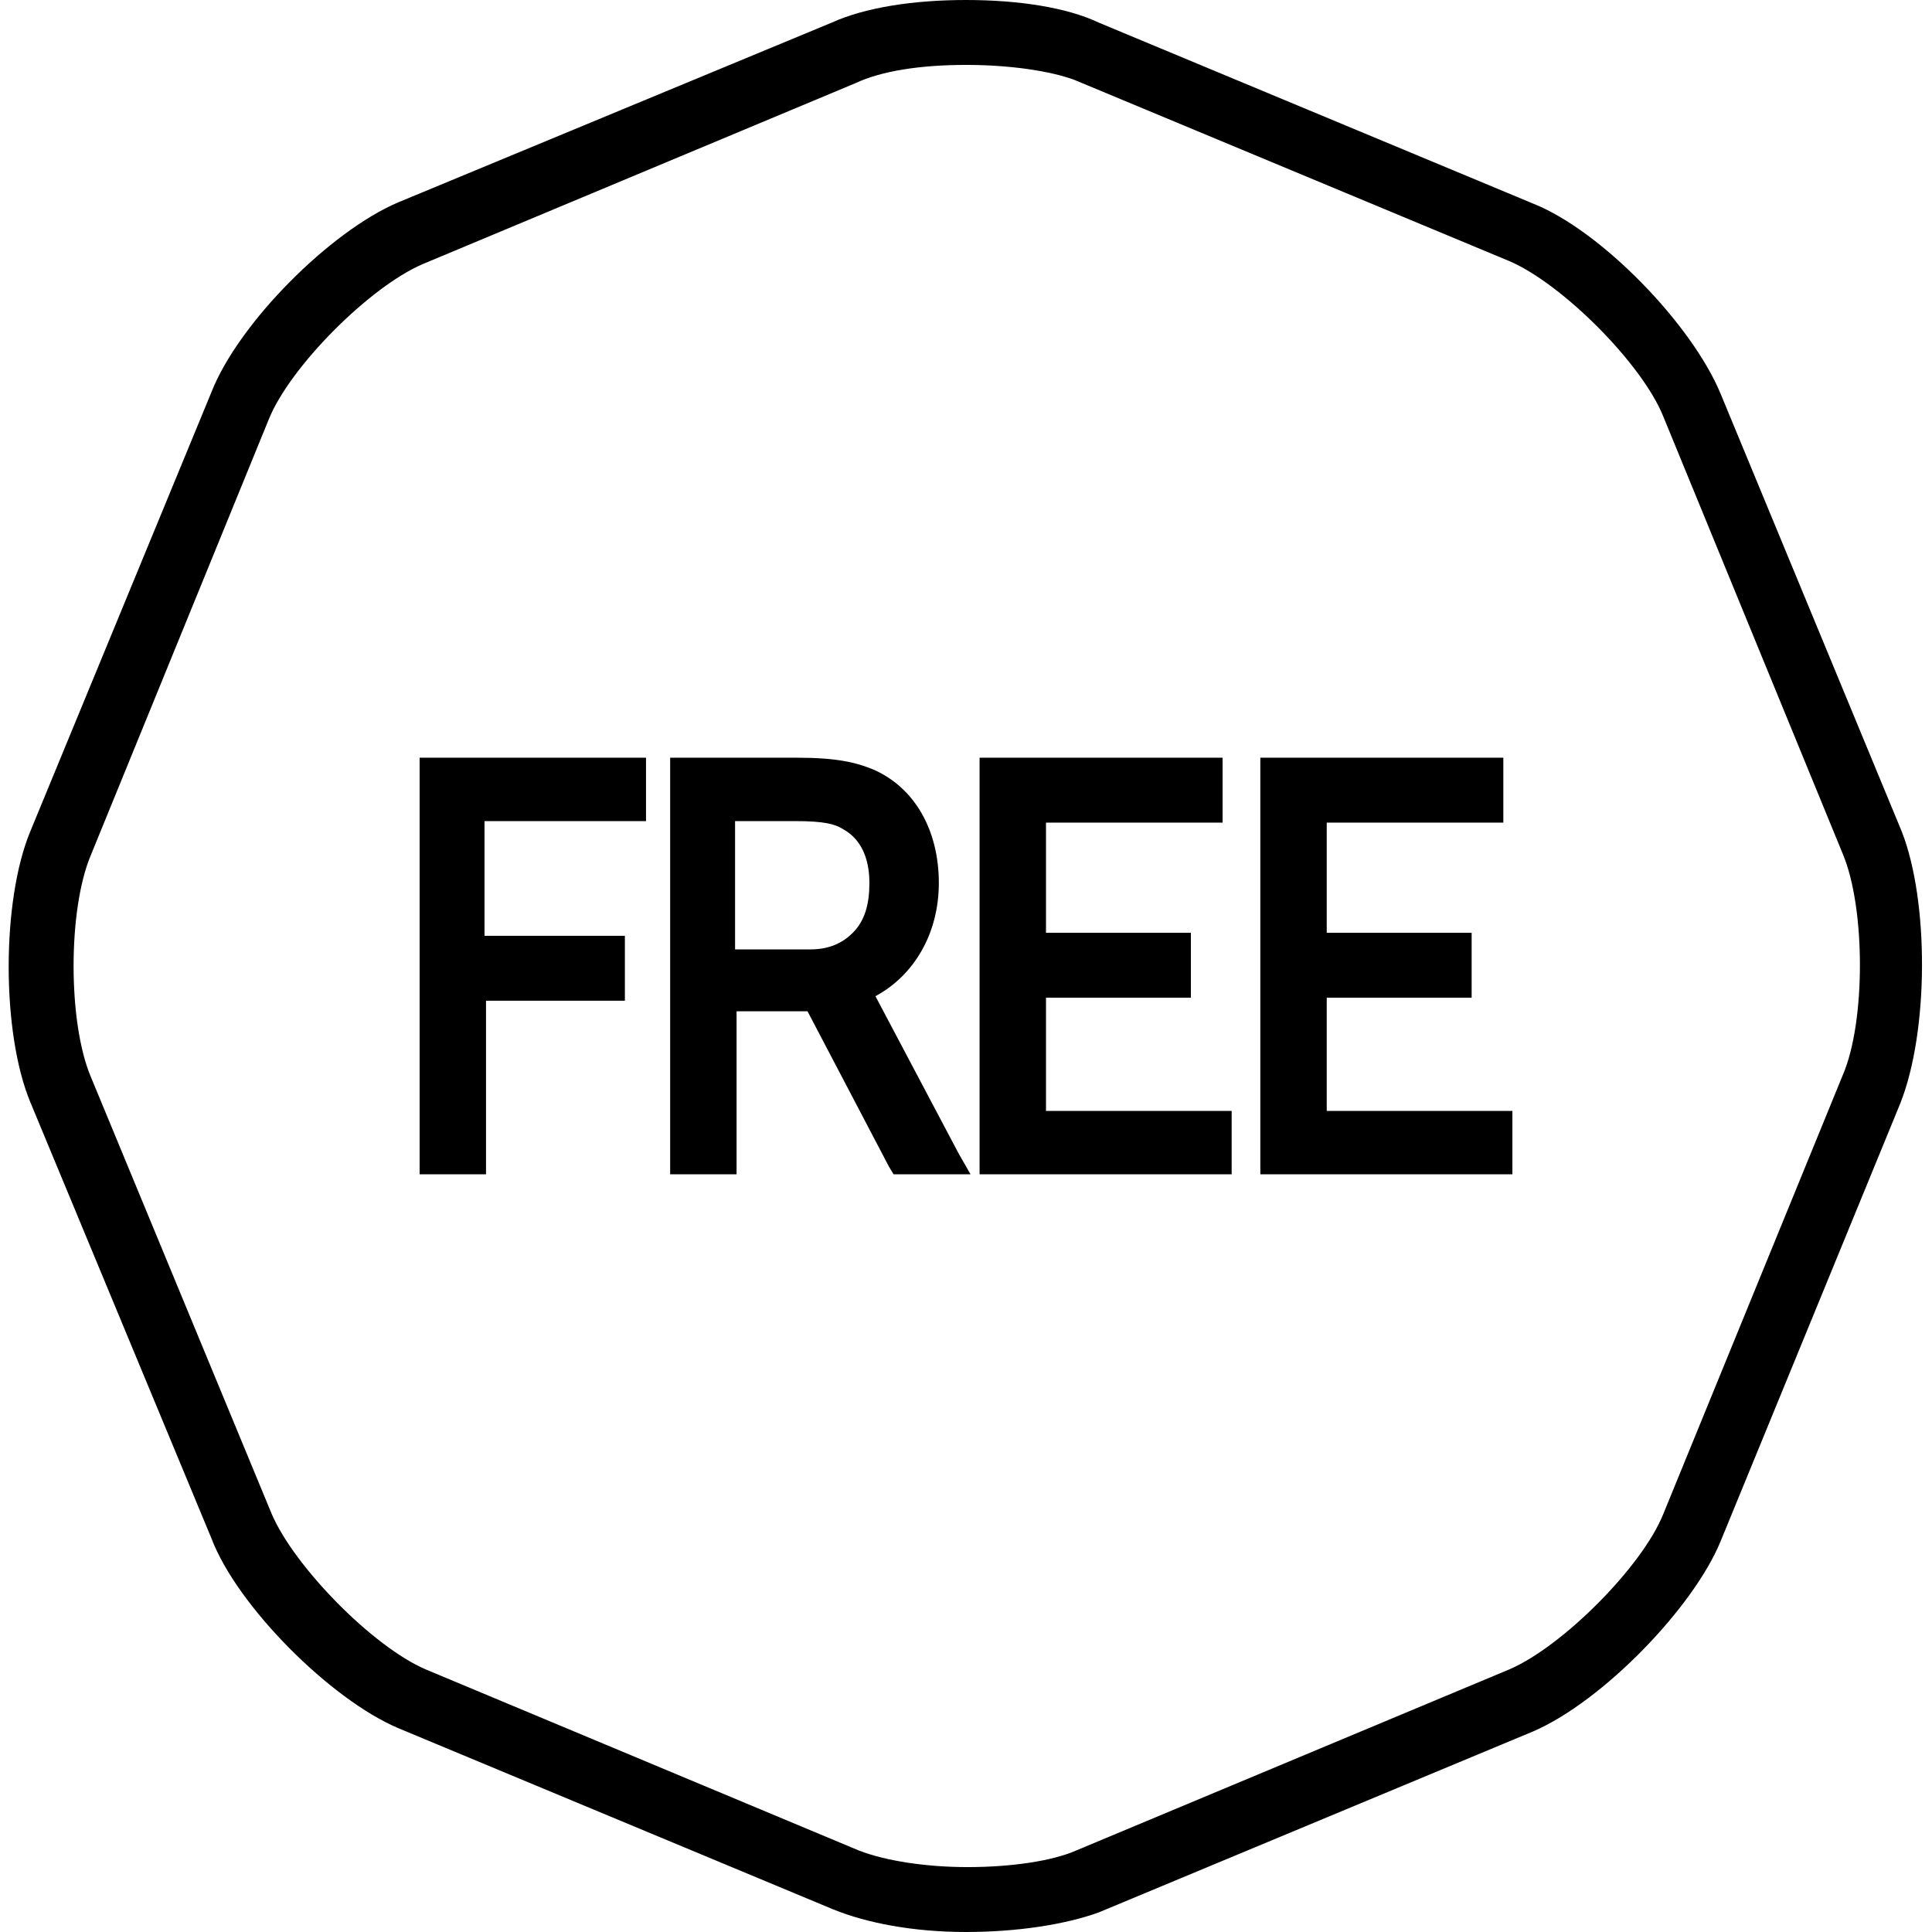 <?xml version="1.0" encoding="utf-8"?>
<!-- Generator: Adobe Illustrator 18.0.0, SVG Export Plug-In . SVG Version: 6.00 Build 0)  -->
<!DOCTYPE svg PUBLIC "-//W3C//DTD SVG 1.1//EN" "http://www.w3.org/Graphics/SVG/1.1/DTD/svg11.dtd">
<svg version="1.1" id="Layer_1" xmlns="http://www.w3.org/2000/svg" xmlns:xlink="http://www.w3.org/1999/xlink" x="0px" y="0px"
	 viewBox="0 0 128 128" enable-background="new 0 0 128 128" xml:space="preserve">
<path d="M126,55.1l-12-29c-1.9-4.6-7.9-10.8-12.4-12.6l-28.8-12C70.7,0.5,67.5,0,64,0c-3.5,0-6.7,0.5-8.9,1.5L26.4,13.4
	c-4.5,1.9-10.6,8-12.4,12.6L2,55.1C0.1,59.7,0.1,68.4,2,73l12,28.9c1.7,4.5,7.9,10.7,12.4,12.6l28.8,12c2.2,0.9,5.3,1.5,8.8,1.5
	c3.4,0,6.6-0.5,8.8-1.3l28.8-12c4.6-2,10.6-8.2,12.4-12.6l11.9-29C127.8,68.3,127.8,59.7,126,55.1z M122.1,71.2l-11.9,29.1
	c-1.4,3.5-6.7,8.8-10.2,10.3l-28.7,12c-1.6,0.7-4.3,1.1-7.2,1.1c-2.7,0-5.4-0.4-7.2-1.1l-28.7-12c-3.5-1.5-8.7-6.8-10.2-10.3l-12-29
	c-1.5-3.6-1.5-11,0-14.6l11.8-28.9c1.4-3.5,6.7-8.8,10.2-10.3l28.7-12C58.4,4.7,61,4.3,64,4.3c2.9,0,5.6,0.4,7.2,1l28.8,12
	c3.5,1.5,8.8,6.8,10.2,10.3l11.9,29C123.6,60.2,123.6,67.7,122.1,71.2z M99.2,73.6h1v0.9v2.3v1h-1H84.5h-1v-1V51.2v-1h1h14.2h0.9v1
	v2.4v0.9h-0.9H87.9v7.3h8.6h1v1v2.3v1h-1h-8.6v7.5H99.2z M80.6,73.6h1v0.9v2.3v1h-1H65.9h-1v-1V51.2v-1h1H80h1v1v2.4v0.9h-1H69.3
	v7.3h8.6h1v1v2.3v1h-1h-8.6v7.5H80.6z M41.8,50.2h1v1v2.3v0.9h-1h-9.7V62h8.3h1v1v2.3v1h-1h-8.2v10.5v1h-1h-2.4h-1v-1V51.2v-1h1
	H41.8z M58,66L58,66c2.6-1.4,4.2-4.2,4.2-7.5c0-3.5-1.6-6.3-4.3-7.5c-1.2-0.5-2.5-0.8-5.1-0.8h-7.4h-1v1v25.6v1h1h2.4h1v-1V67h4.7
	l5.4,10.3l0.3,0.5h0.6h2.9h1.6l-0.8-1.4L58,66z M56.5,61.8c-0.7,0.7-1.6,1.1-2.8,1.1h-5v-0.1v-8.4h4c1.9,0,2.6,0.2,3.1,0.5
	c1.5,0.8,1.8,2.4,1.8,3.6C57.6,59.9,57.3,61,56.5,61.8z"/>
</svg>
